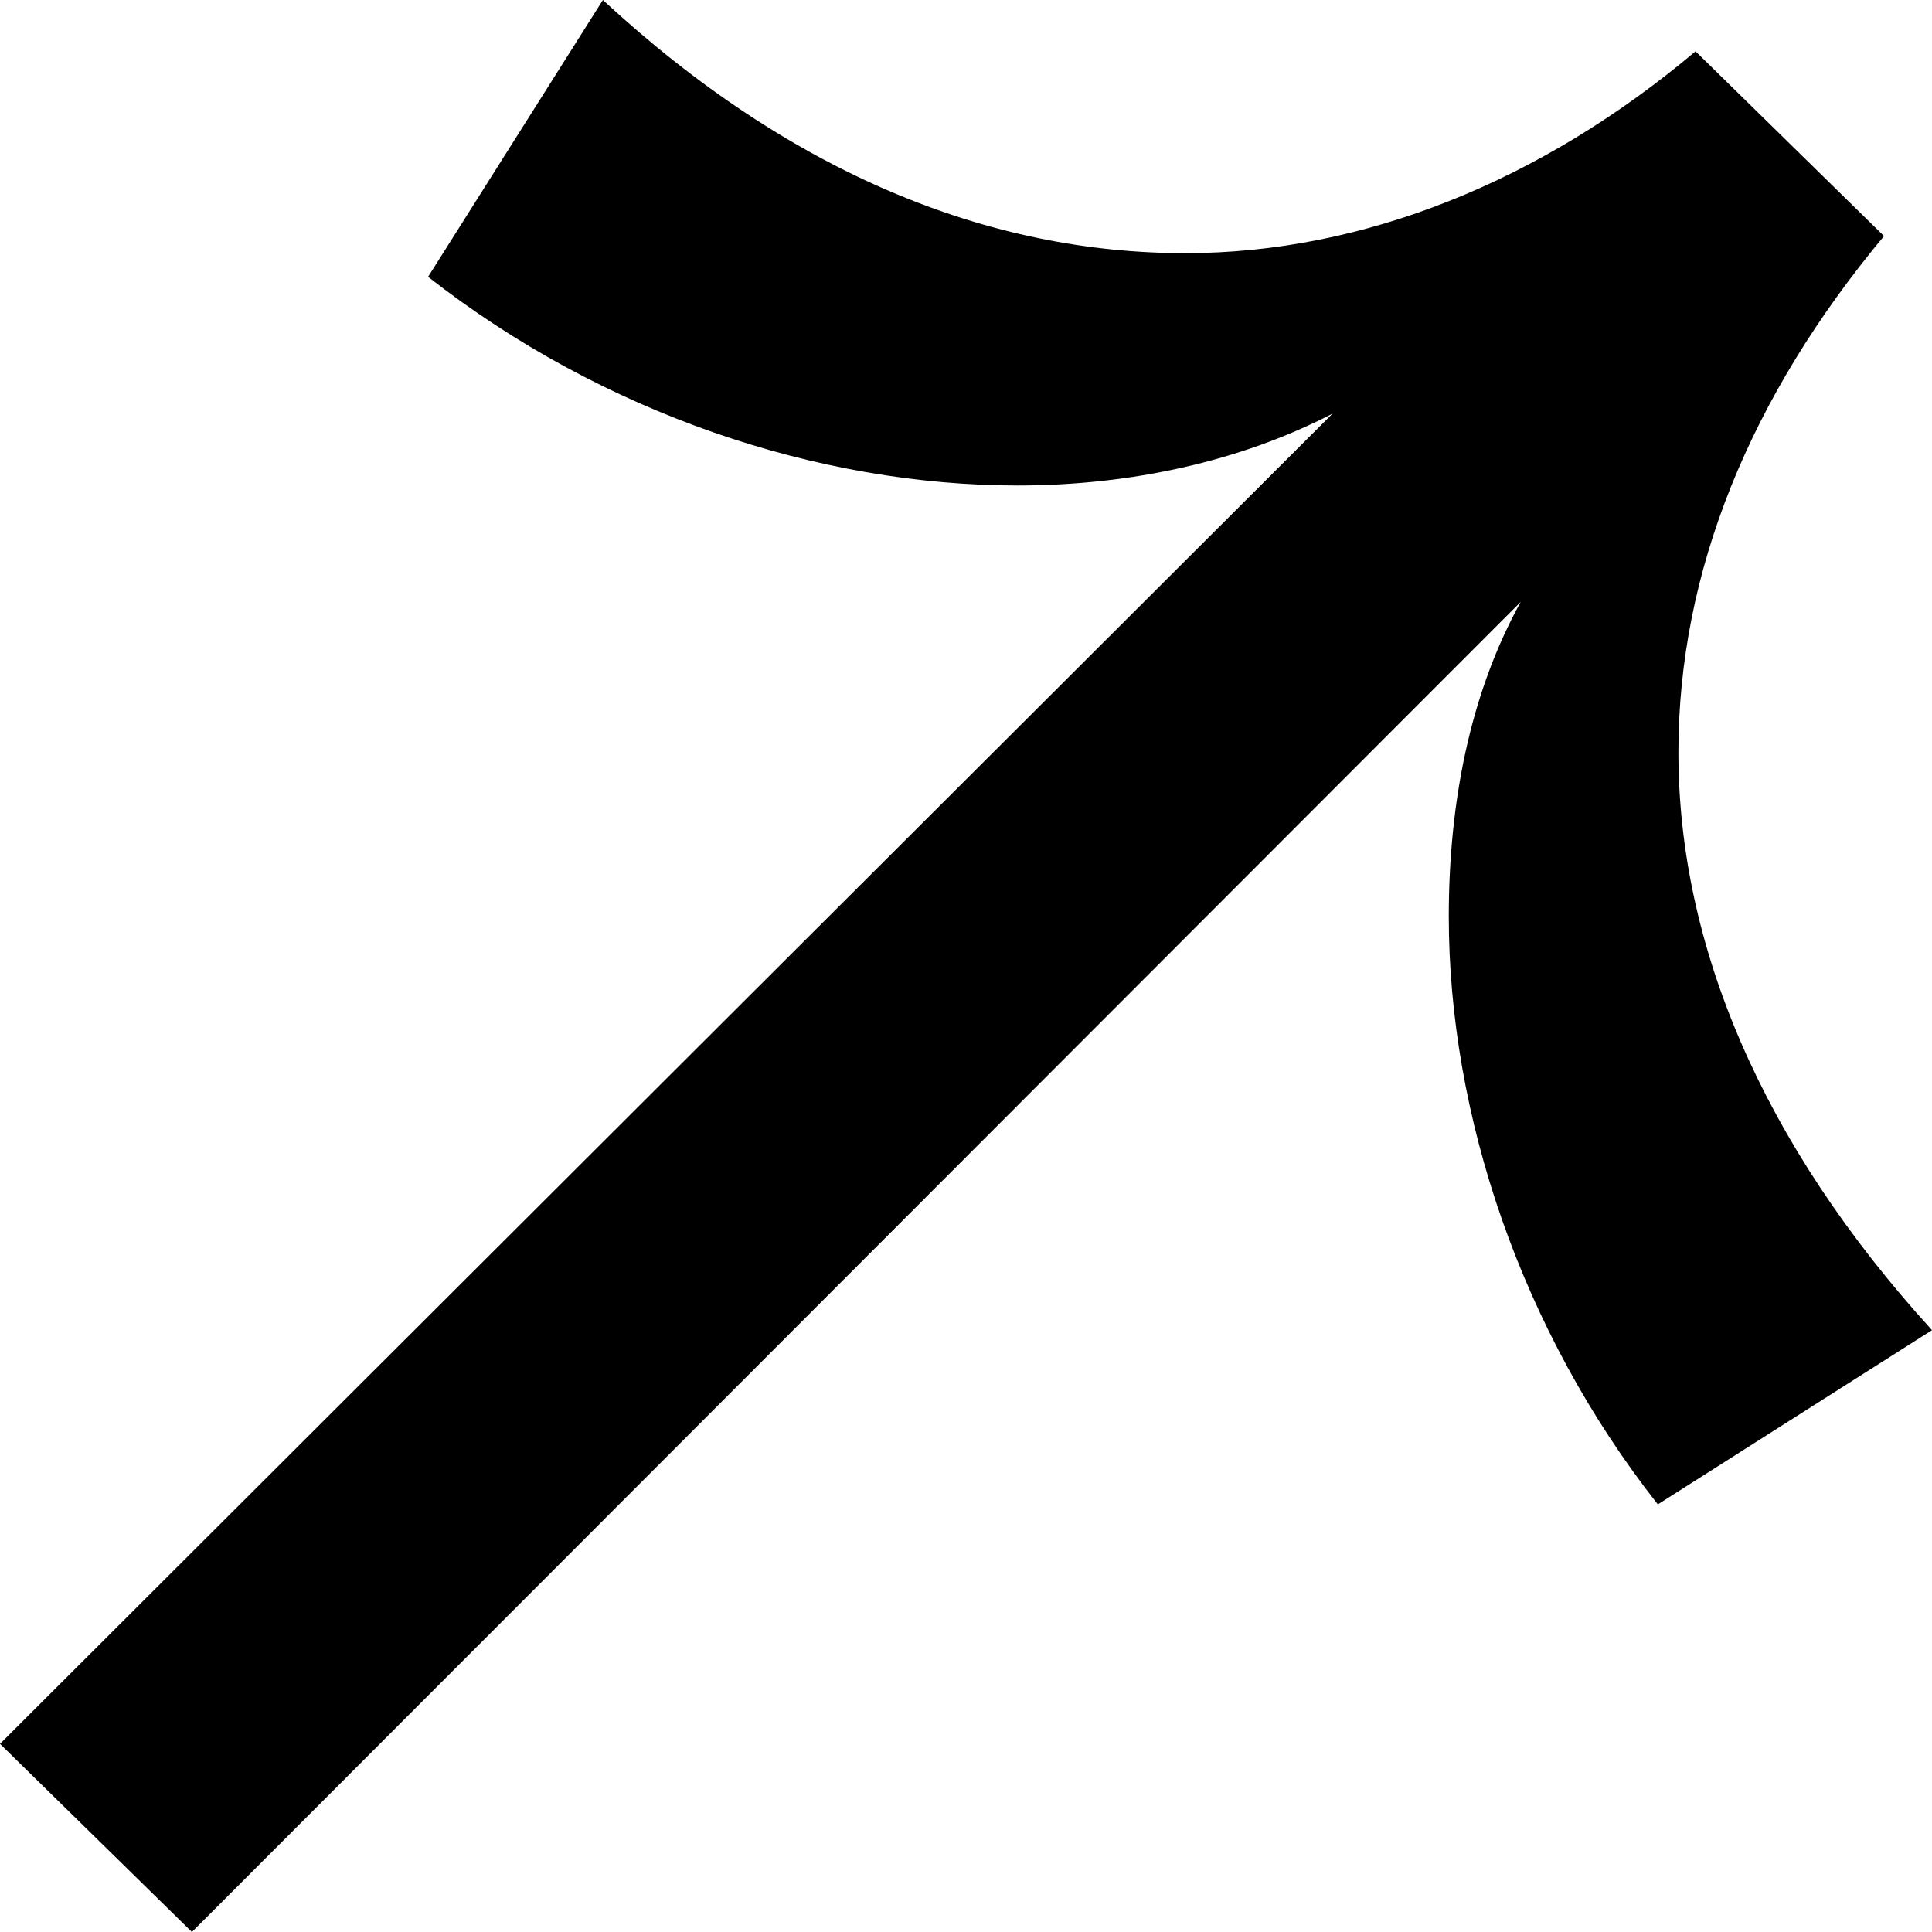 <?xml version="1.0" encoding="UTF-8"?>
<svg width="54px" height="54px" viewBox="0 0 54 54" version="1.1" xmlns="http://www.w3.org/2000/svg" xmlns:xlink="http://www.w3.org/1999/xlink">
    <g id="Page-1" stroke="none" stroke-width="1" fill="none" fill-rule="evenodd">
        <g id="new_footer_desktop" transform="translate(-199, -1863)" fill="#000000">
            <path d="M199,1911.741 L236.245,1874.562 C233.659,1875.9 230.594,1876.57 227.441,1876.57 C221.877,1876.57 215.851,1874.562 210.965,1870.737 L215.851,1863 C221.119,1867.876 226.675,1870.076 232.126,1870.076 C237.099,1870.076 242.08,1868.068 246.391,1864.434 L251.659,1869.598 C247.923,1874.084 245.912,1878.96 245.912,1884.028 C245.912,1889.374 248.211,1894.92 253,1900.179 L245.337,1905.048 C241.506,1900.179 239.494,1894.155 239.494,1888.618 C239.494,1885.462 240.077,1882.402 241.506,1879.821 L204.364,1917 L199,1911.741 Z" id="Fill-24-Copy-2"></path>
        </g>
    </g>
</svg>